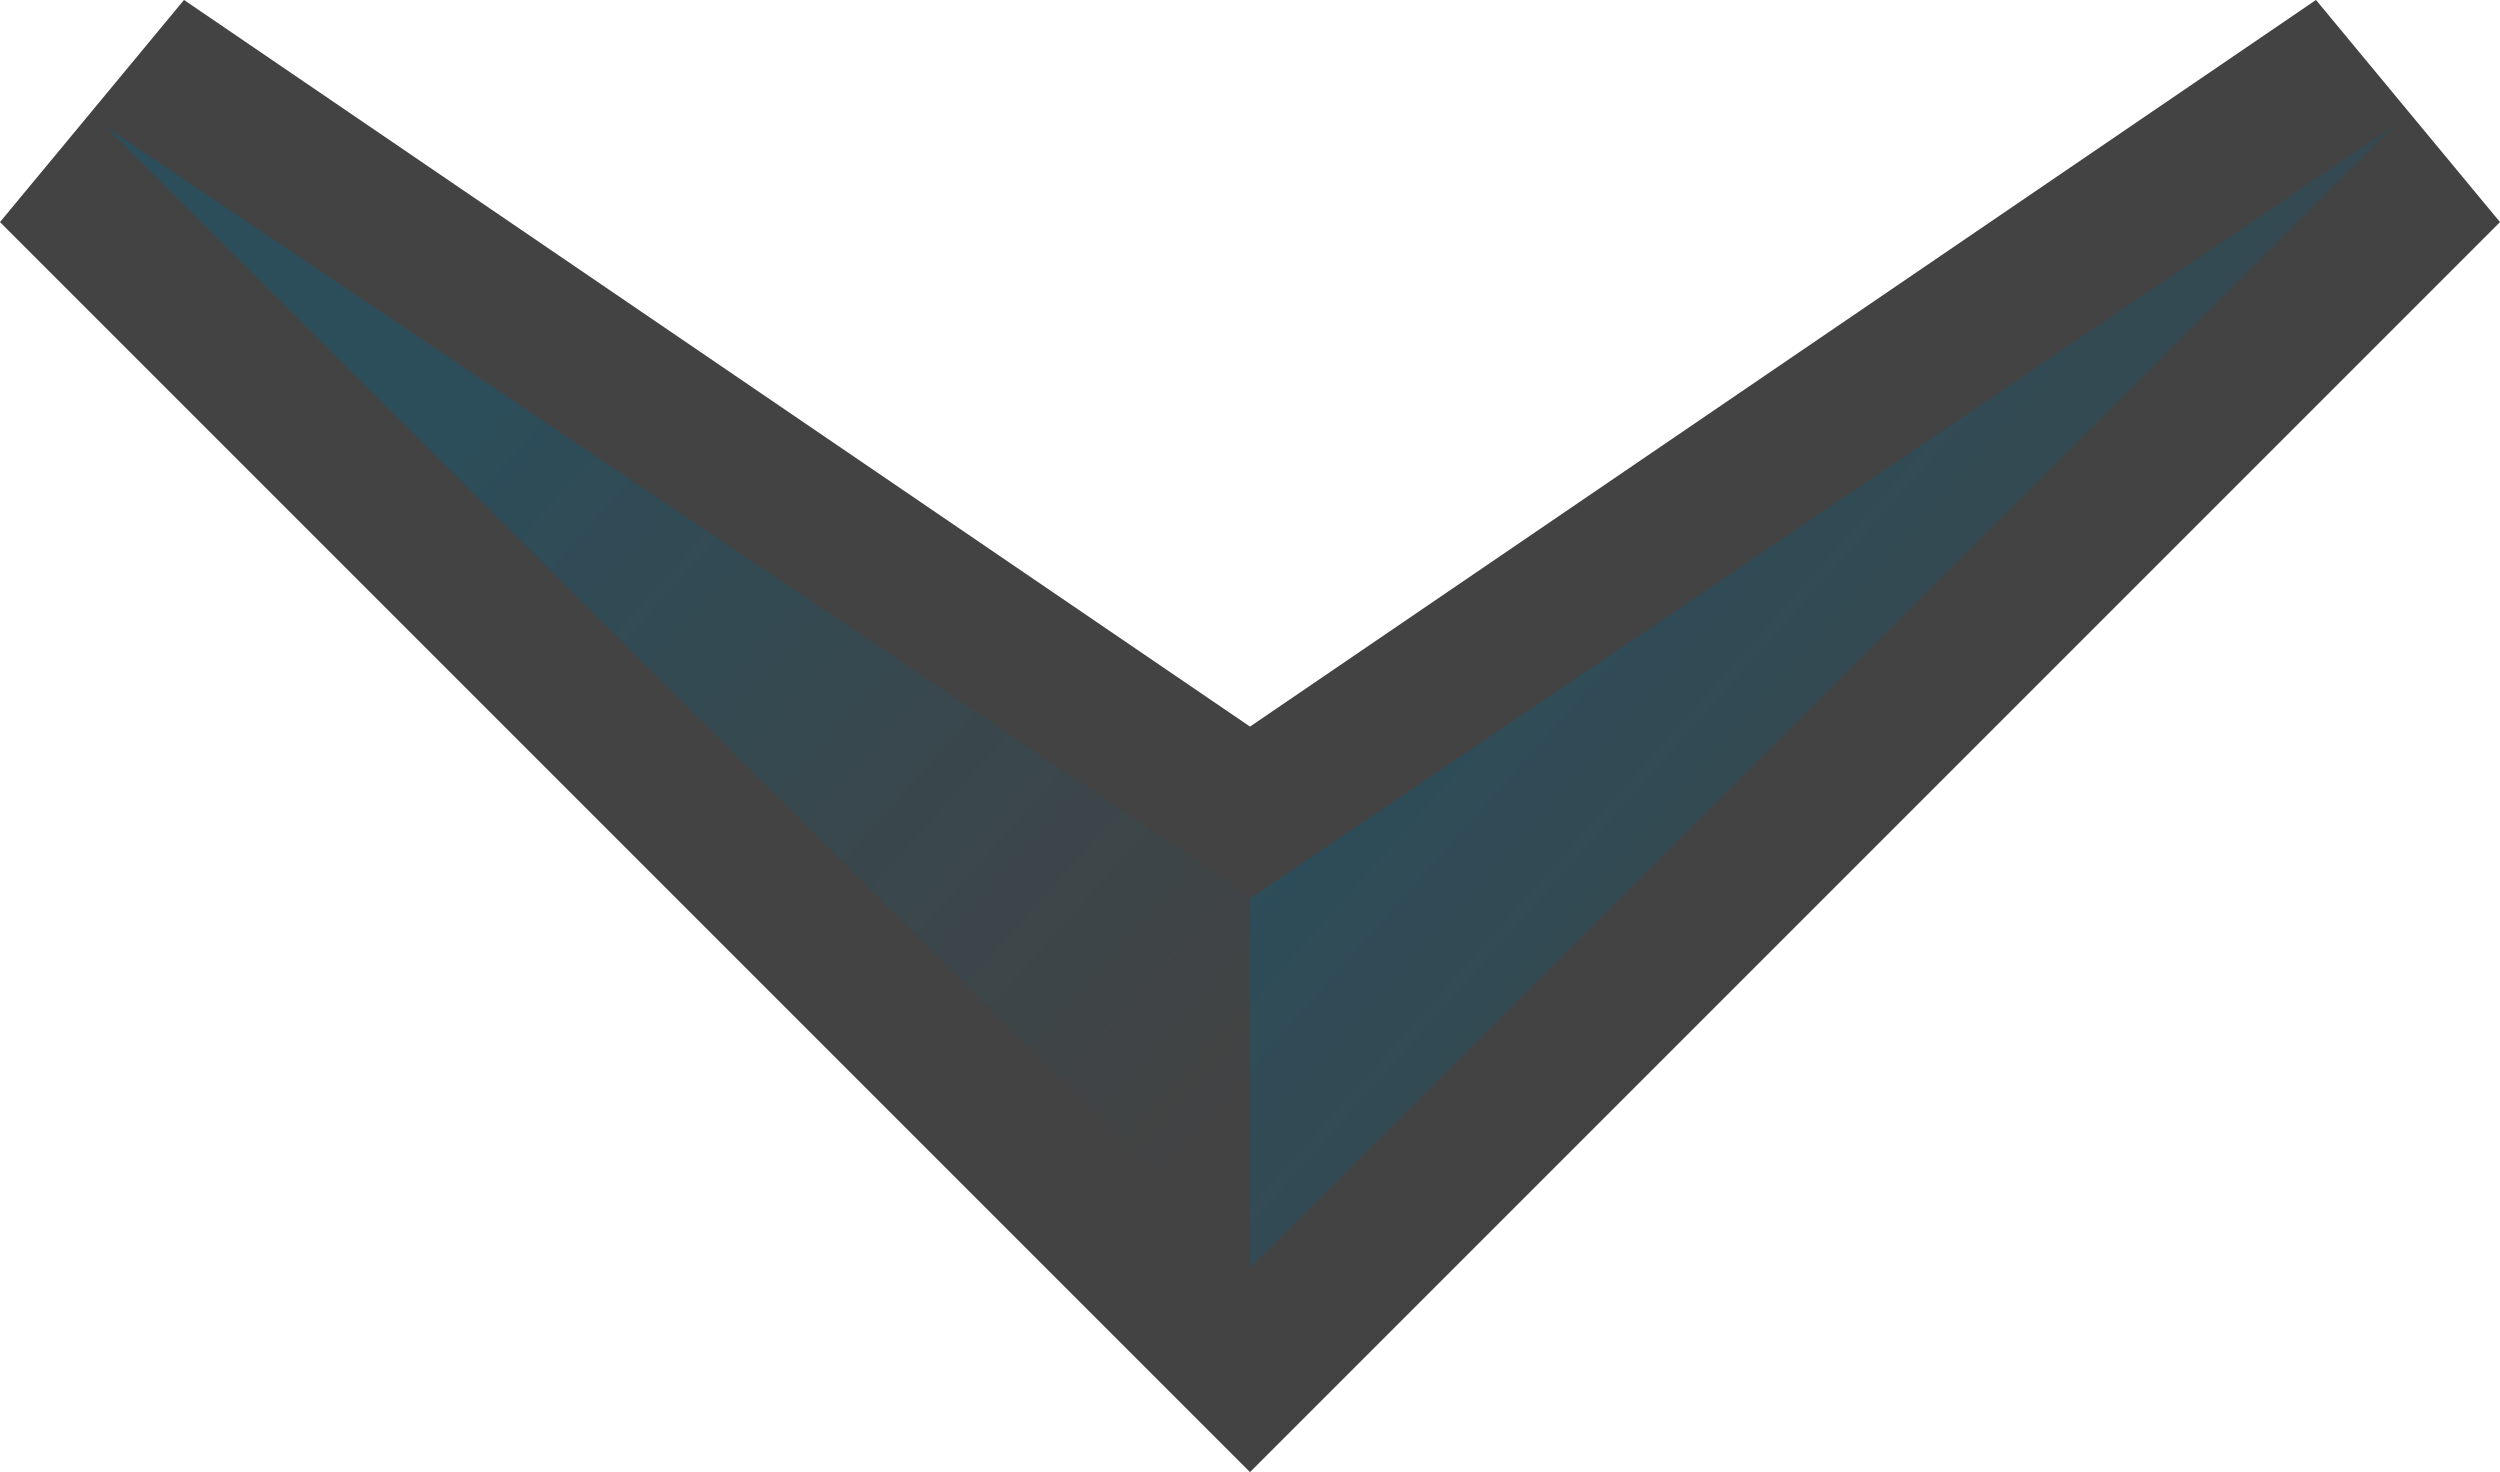 <svg xmlns="http://www.w3.org/2000/svg" xmlns:xlink="http://www.w3.org/1999/xlink" width="17.258" height="10.162" viewBox="0 0 17.258 10.162"><defs><style>.a{fill:none;stroke:#434343;stroke-width:2px;}.b{fill:url(#a);}</style><linearGradient id="a" x1="0.149" y1="1" x2="0.746" y2="0.329" gradientUnits="objectBoundingBox"><stop offset="0" stop-color="#434343"/><stop offset="1" stop-color="#2c4d5a"/></linearGradient></defs><g transform="translate(0.707 8.755) rotate(-90)"><path class="a" d="M0,0,7.922,7.922,0,15.844,5.4,7.922Z" transform="translate(7.929 15.844) rotate(180)"/><path class="b" d="M0,7.9H2.564L7.877,0Z" transform="translate(0.006 0.021)"/><path class="b" d="M2.551,0,7.887,7.9,0,0Z" transform="translate(0 7.922)"/></g></svg>